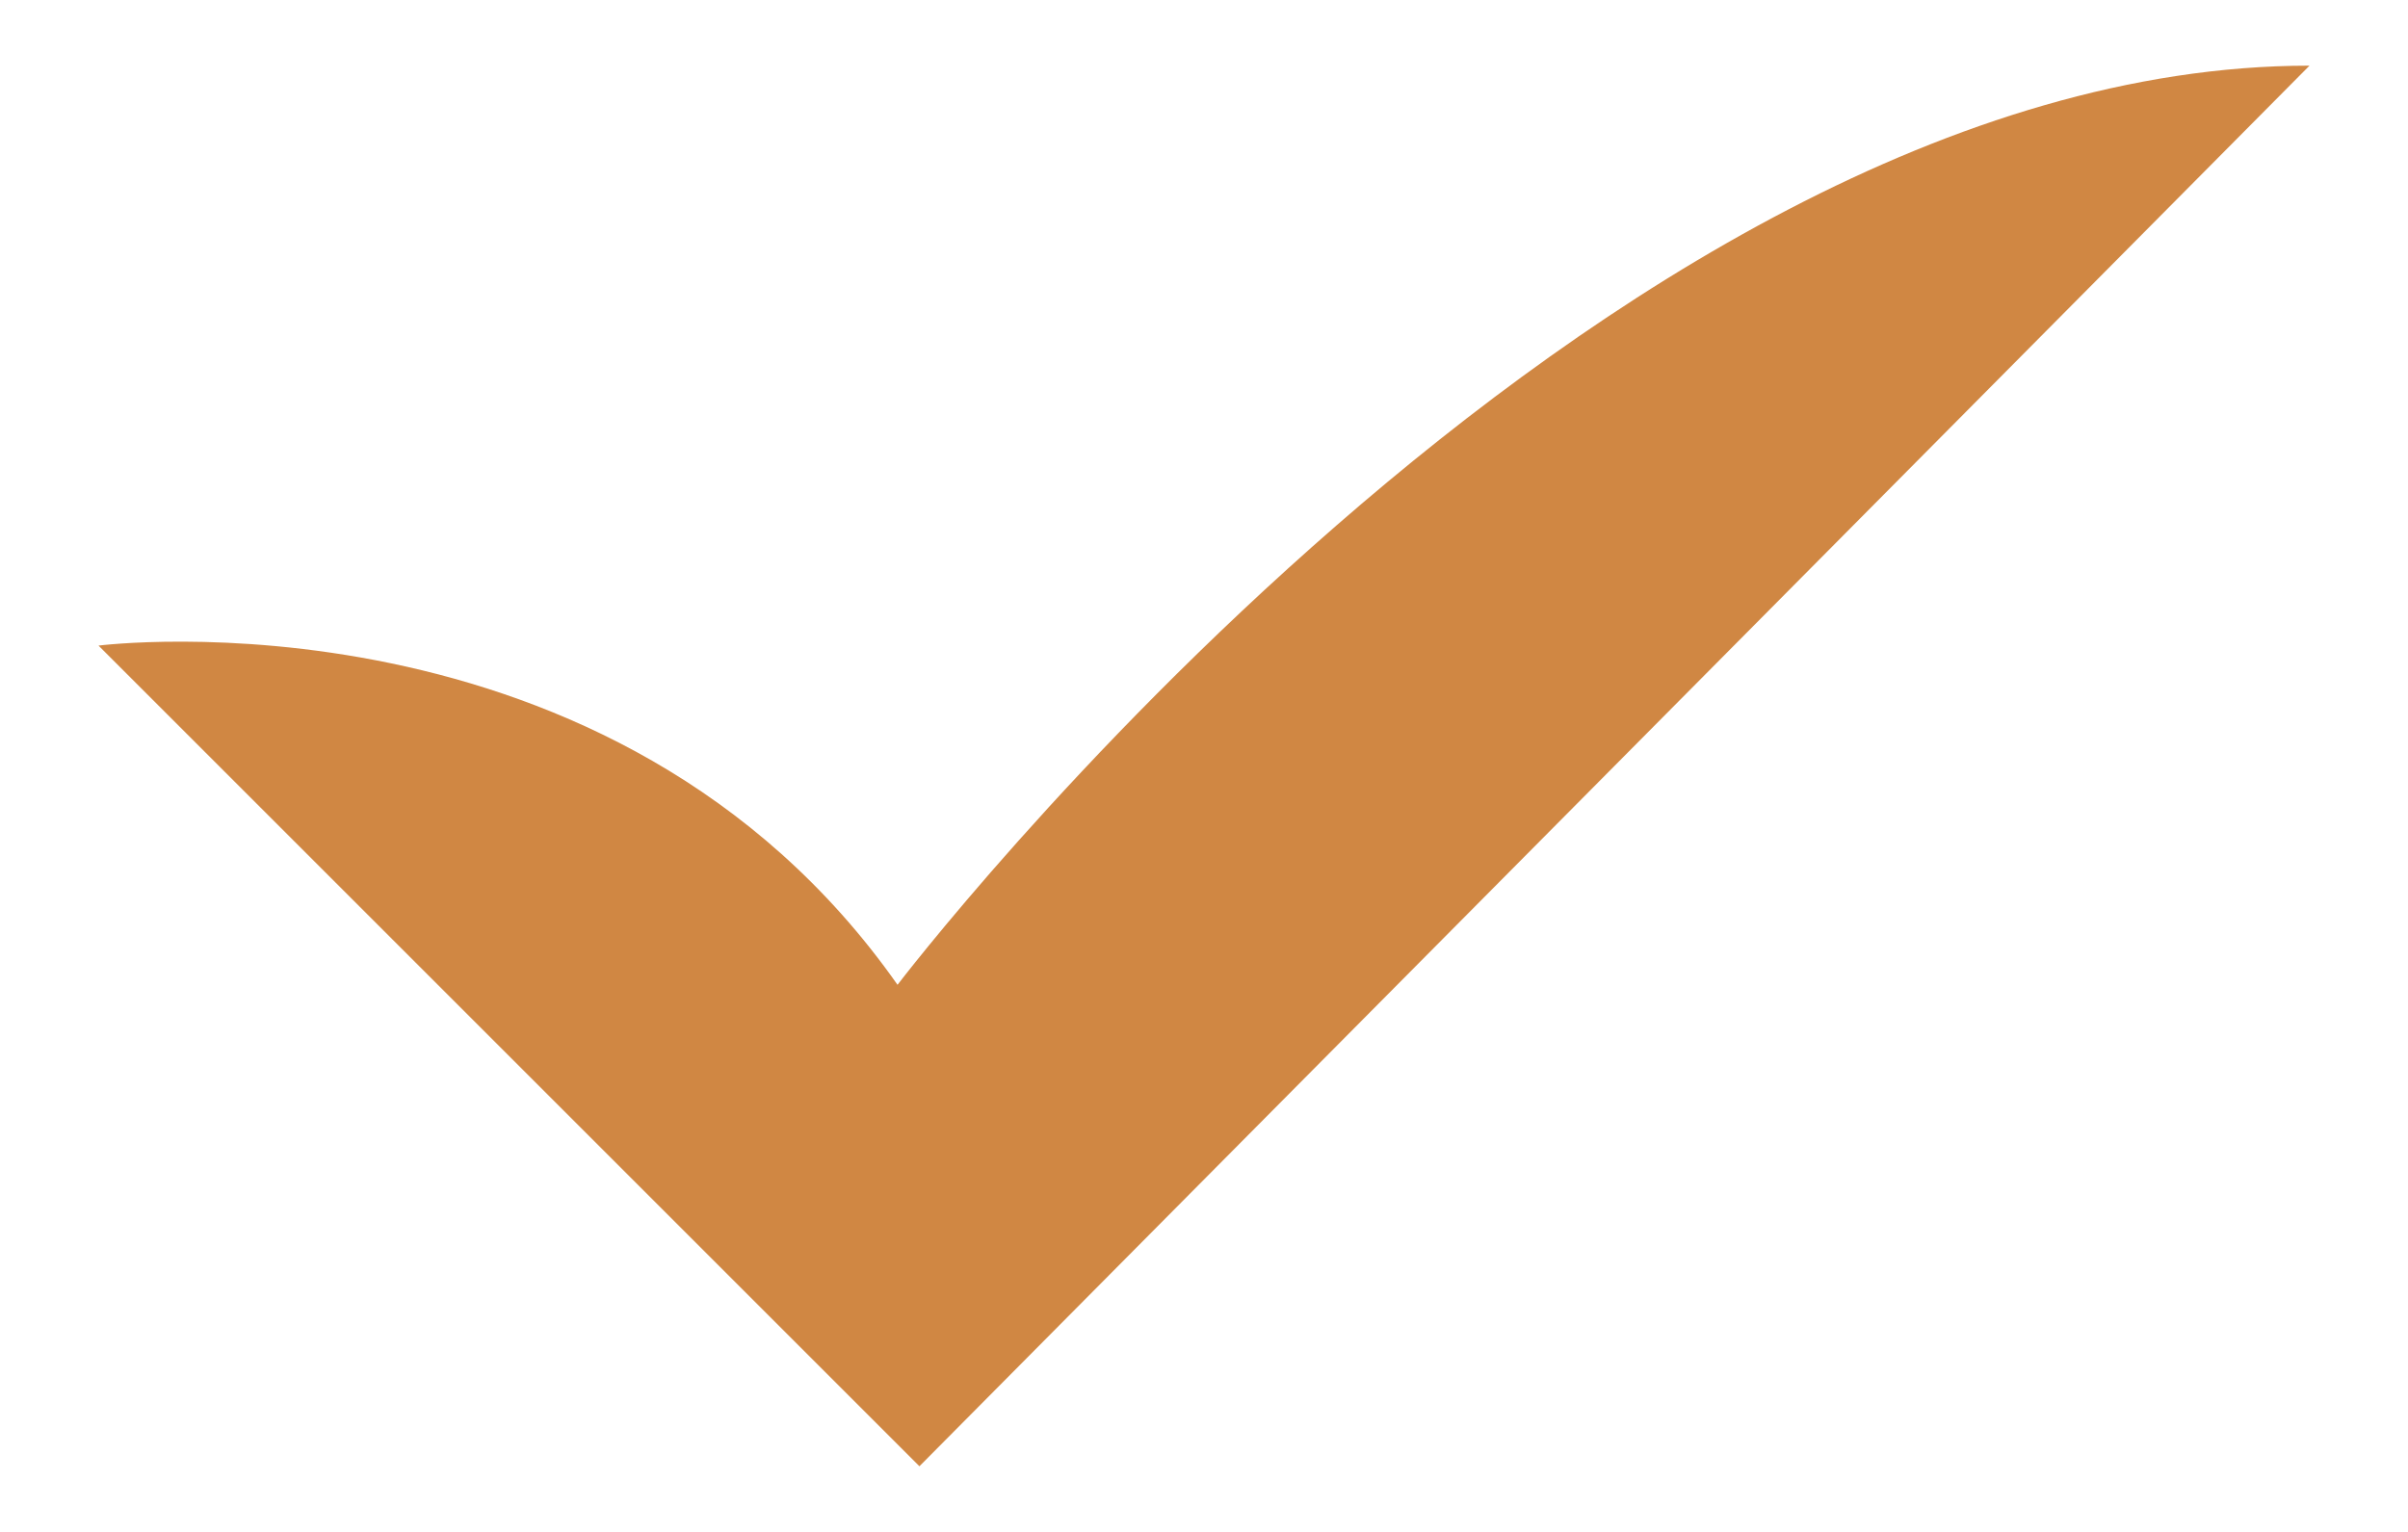 <?xml version="1.0" encoding="utf-8"?>
<!-- Generator: Adobe Illustrator 21.0.2, SVG Export Plug-In . SVG Version: 6.00 Build 0)  -->
<svg version="1.1" id="Layer_1" xmlns="http://www.w3.org/2000/svg" xmlns:xlink="http://www.w3.org/1999/xlink" x="0px" y="0px"
	 viewBox="0 0 22 14" style="enable-background:new 0 0 22 14;" xml:space="preserve">
<style type="text/css">
	.st0{fill:#D08743;}
</style>
<path class="st0" d="M21.1,0.6L8.4,13.4L0.9,5.9c0,0,4.7-0.6,7.3,3.1C8.2,9,14.6,0.6,21.1,0.6z"/>
</svg>
